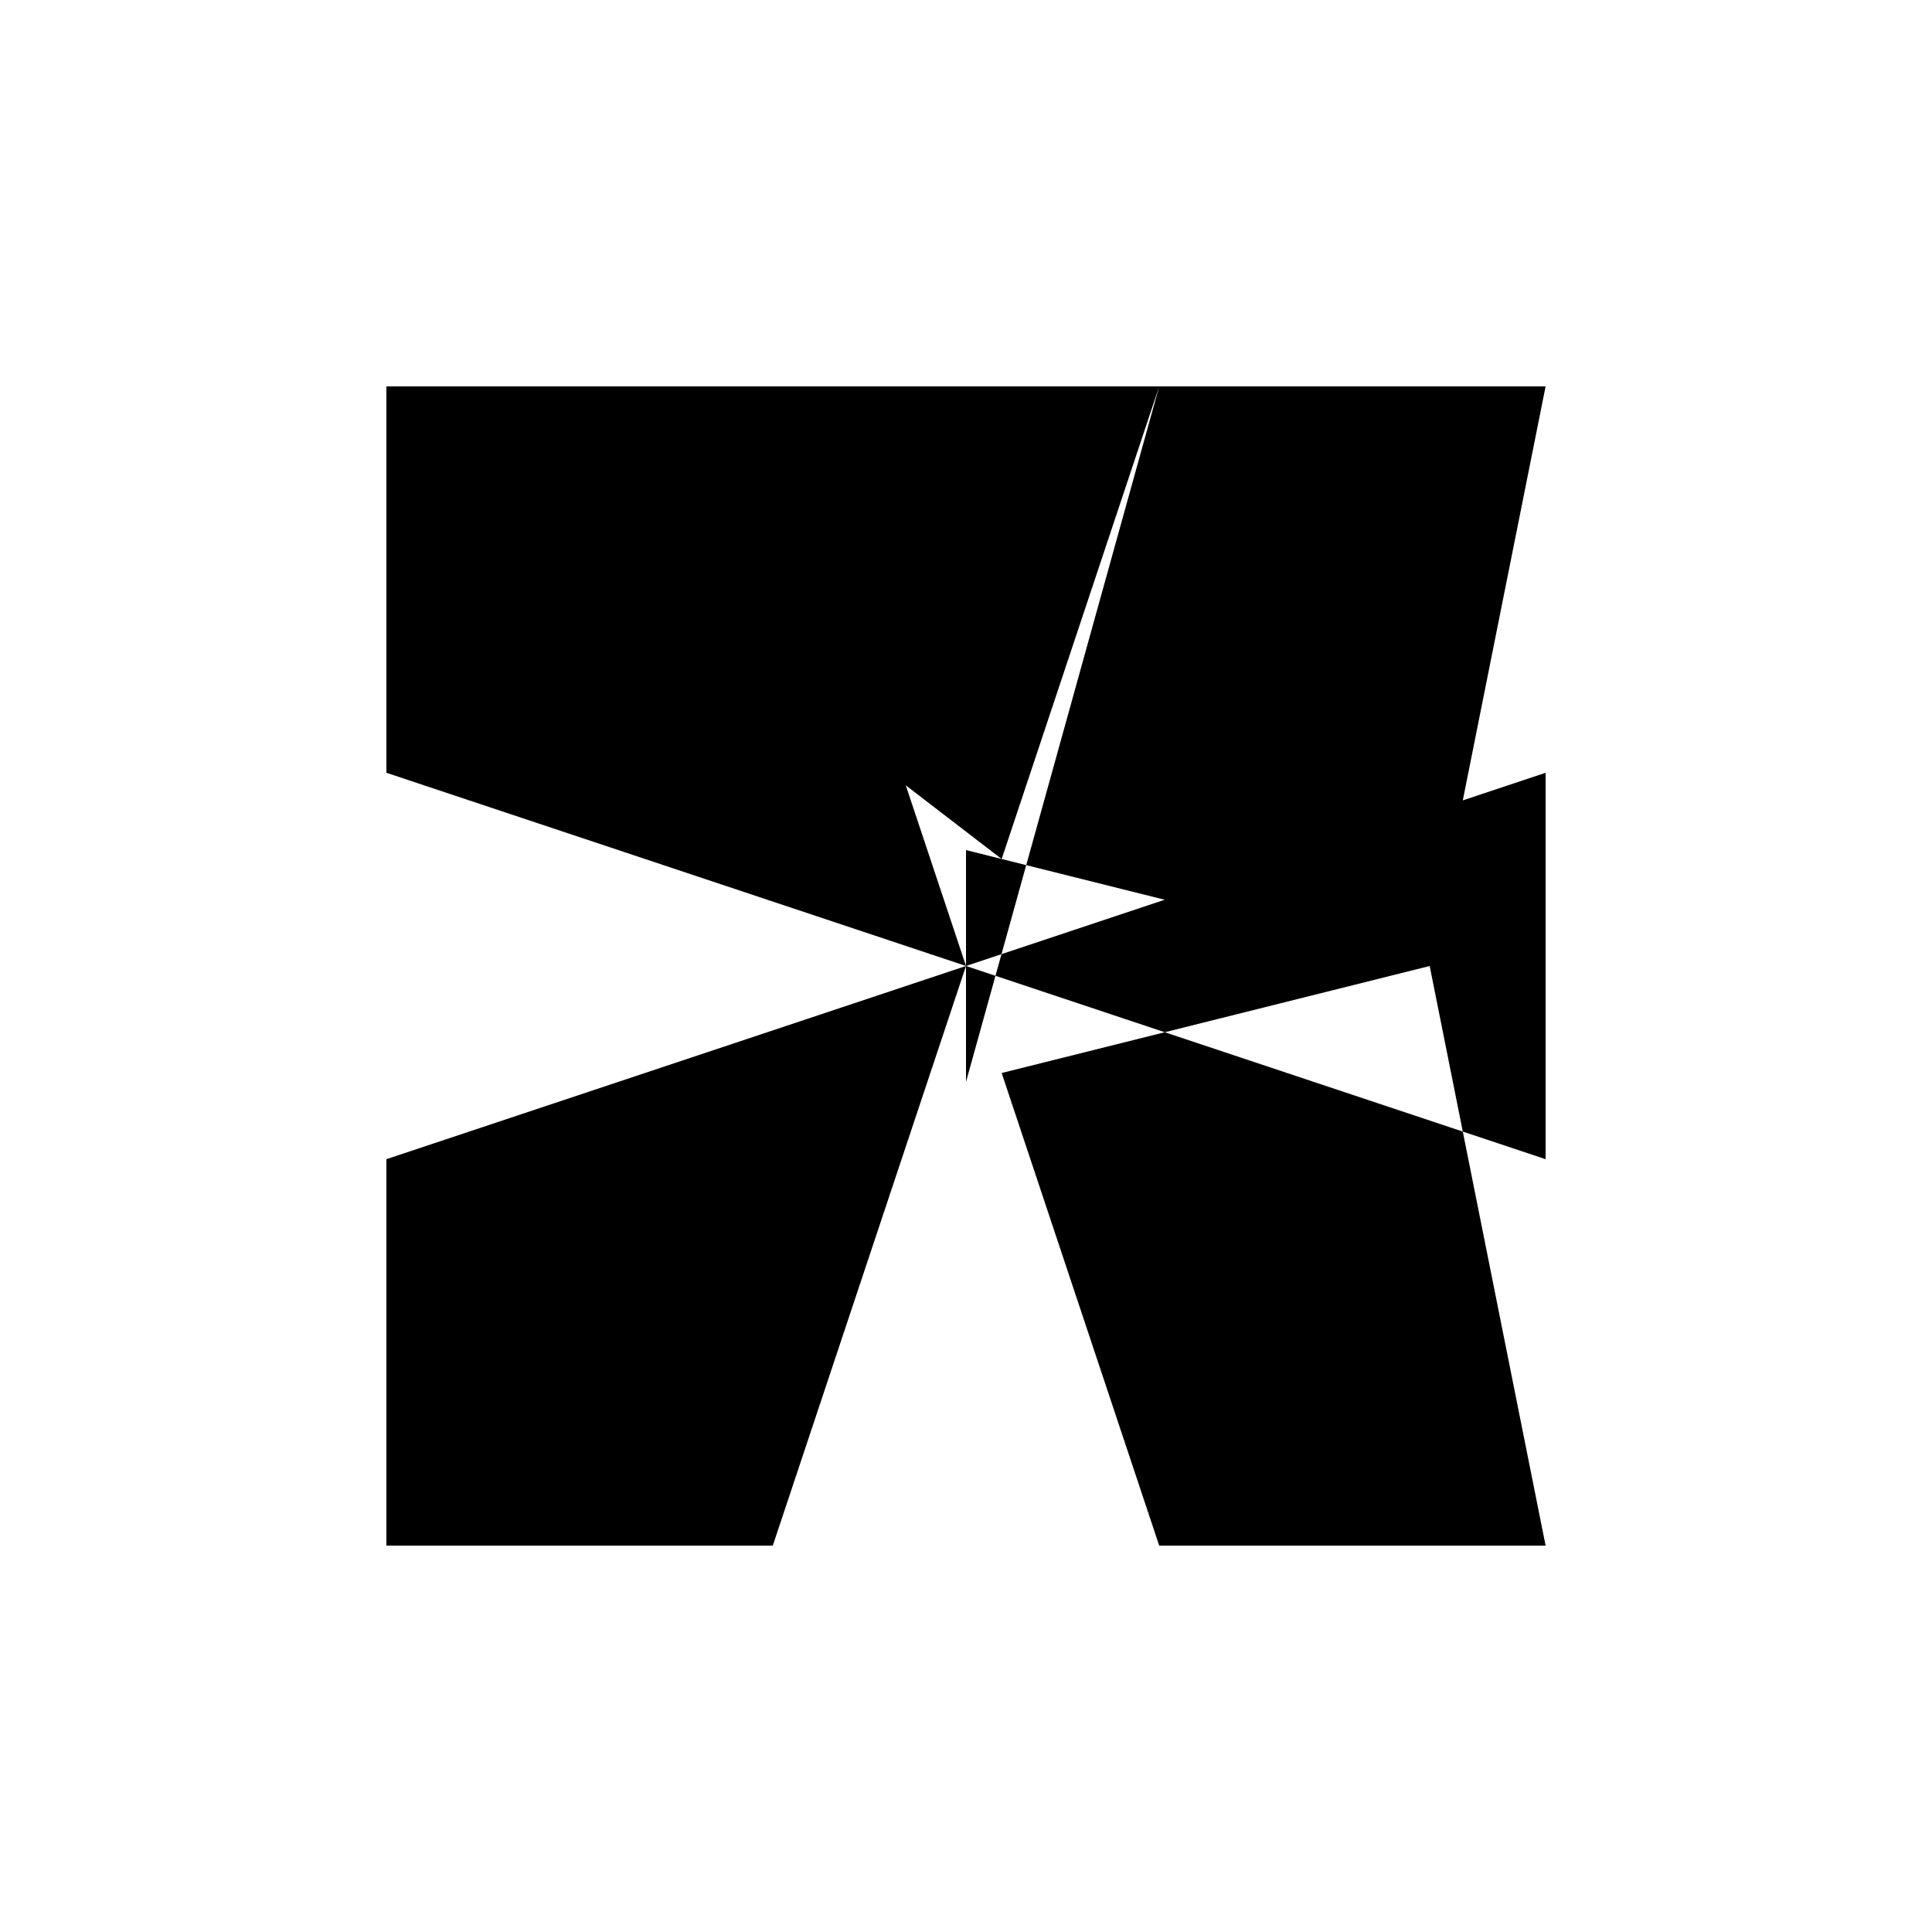 <svg xmlns="http://www.w3.org/2000/svg" viewBox="-100 -100 500 500"><path style="fill:#000000" d="M 0,0 100,0 200,0 159.231,122.308 201.429,132.857 150,150 201.429,167.143 159.231,177.692 200,300 300,300 278.571,192.857 300,200 300,100 278.571,107.143 300,0 200,0 150,180 150,150 159.231,177.692 150,150 100,300 0,300 0,200 150,150 0,100 0,0 L 100,0 150,150 150,120 159.231,122.308 M 201.429,167.143 270,150 278.571,107.143 201.429,132.857 270,150 278.571,192.857 201.429,167.143"/></svg>
